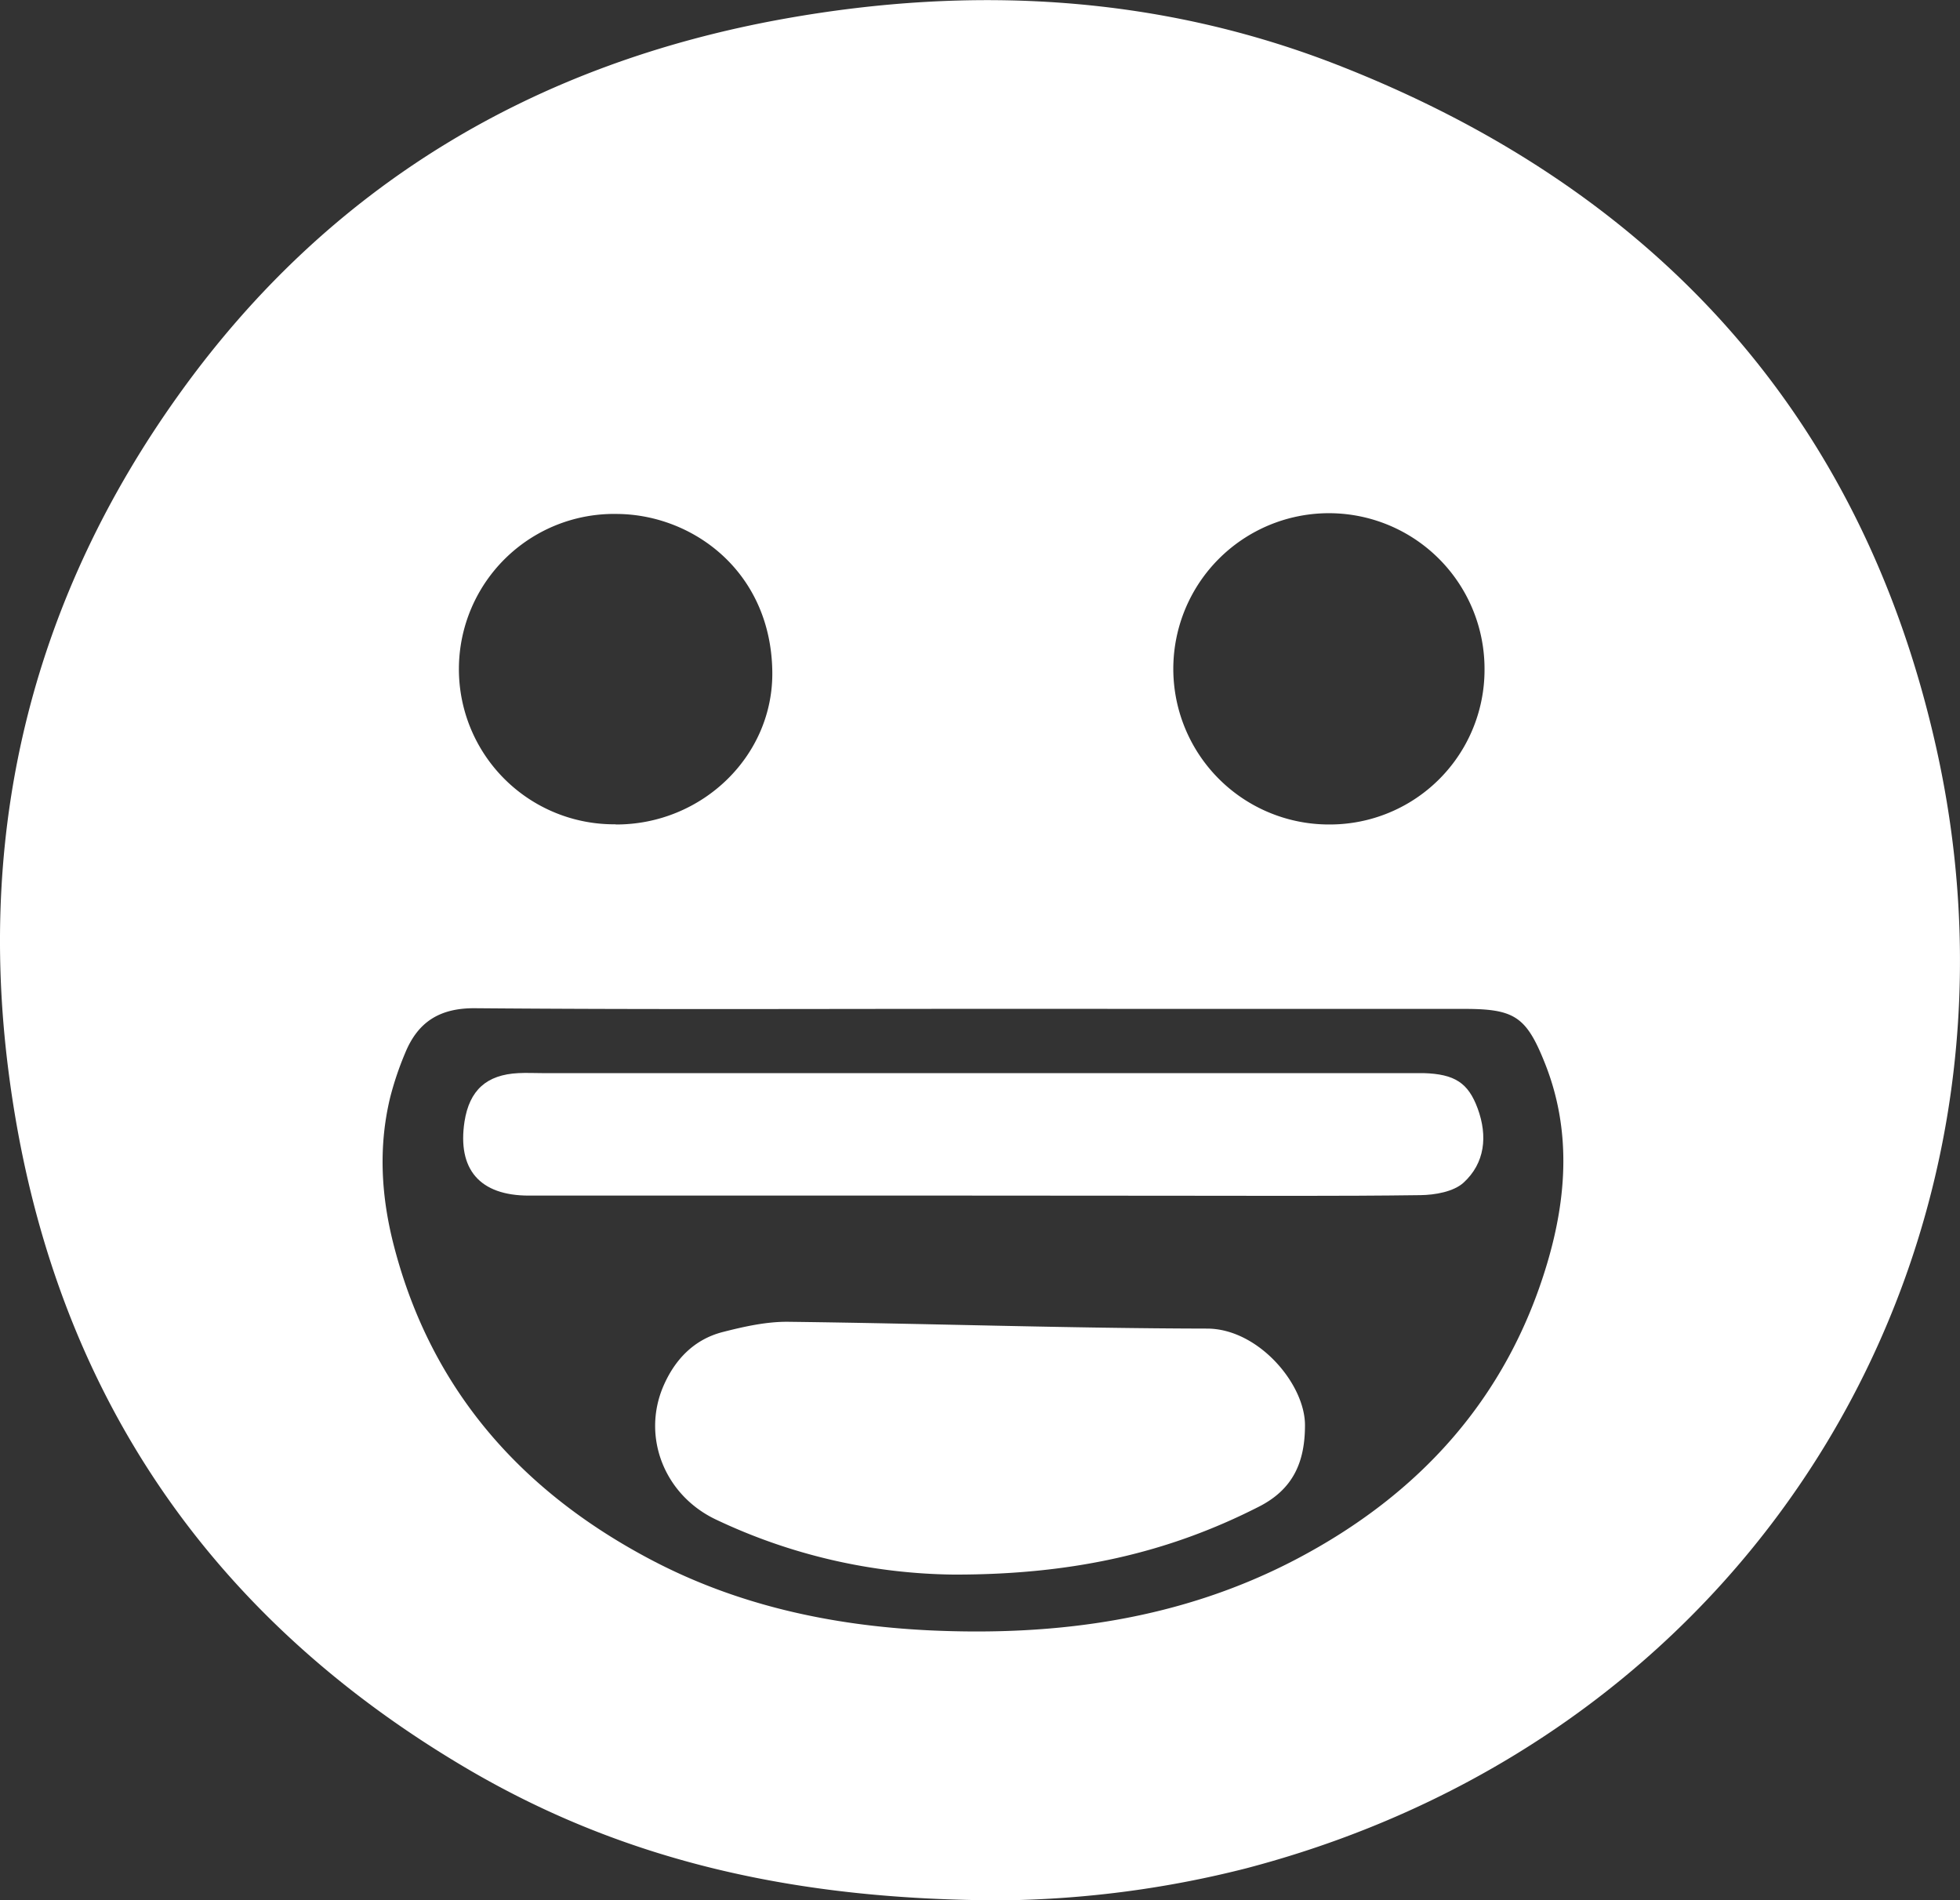 <svg xmlns="http://www.w3.org/2000/svg" viewBox="0 0 438.07 424.65"><rect x="0" y="0" width="438.07" height="424.65" fill="#333333" stroke="none"/><defs><style>.cls-1{fill:#fff;}</style></defs><title>Asset 4</title><g id="Layer_2" data-name="Layer 2"><g id="Layer_1-2" data-name="Layer 1"><path class="cls-1" d="M224.35,424.65c-46.14,0-84.31-8.67-119.23-29C45,360.55,10.56,307.89,1.85,239-5.13,184,7.64,133.21,40.1,88c33.42-46.6,79.35-73.83,135.32-83.83,41.79-7.46,83.31-5.29,123.21,10.22C369.58,42,416.07,92.53,432.74,167c24.72,110.38-38.31,220.08-154.18,250.49A231.27,231.27,0,0,1,224.35,424.65Zm-6.5-199.21c-37.21,0-74.43.17-111.64-.14-7.95-.07-12.81,3.07-15.65,10a70,70,0,0,0-3.35,9.91c-2.71,11.17-2,22.35.87,33.34,8.3,31.93,28.28,54.52,57,69.77,19.51,10.37,40.65,14.93,62.6,16,28.64,1.34,56.39-2.44,82.07-15.91,27.48-14.43,47.07-35.92,56.05-66.09,4.43-14.9,5.39-30-.53-44.79-4.14-10.38-6.78-12.08-18-12.08Zm-80.24-41.2c19.24.08,35.39-15.32,35-34.39-.41-22.16-17.74-34.84-34.6-35a34.68,34.68,0,1,0-.43,69.35Zm159.62,0a34.57,34.57,0,0,0,34.57-34.8,34.78,34.78,0,1,0-34.57,34.8Z"/><path class="cls-1" d="M213.18,351.86a127.15,127.15,0,0,1-53.29-12.36c-11.4-5.48-16.44-18.37-11.67-29.64,2.56-6,6.87-10.55,13.31-12.2,4.8-1.23,9.81-2.35,14.71-2.29,31.18.38,62.36,1.46,93.54,1.52,11.38,0,21.88,12.31,21.89,21.57,0,8.19-2.58,14.32-10.35,18.25C261.11,347,239.75,351.9,213.18,351.86Z"/><path class="cls-1" d="M217.09,267.17q-49.44,0-98.89,0c-11,0-16-5.88-14.38-16.54,1.1-7,4.91-10.48,12.06-10.83,1.75-.09,3.5,0,5.25,0H313.66c1.5,0,3,0,4.5,0,7,.21,10,2.18,12.11,7.91,2.26,6.16,1.63,12.21-3.18,16.59-2.23,2-6.34,2.73-9.62,2.77-18.47.25-37,.13-55.43.13Z"/></g></g></svg>
